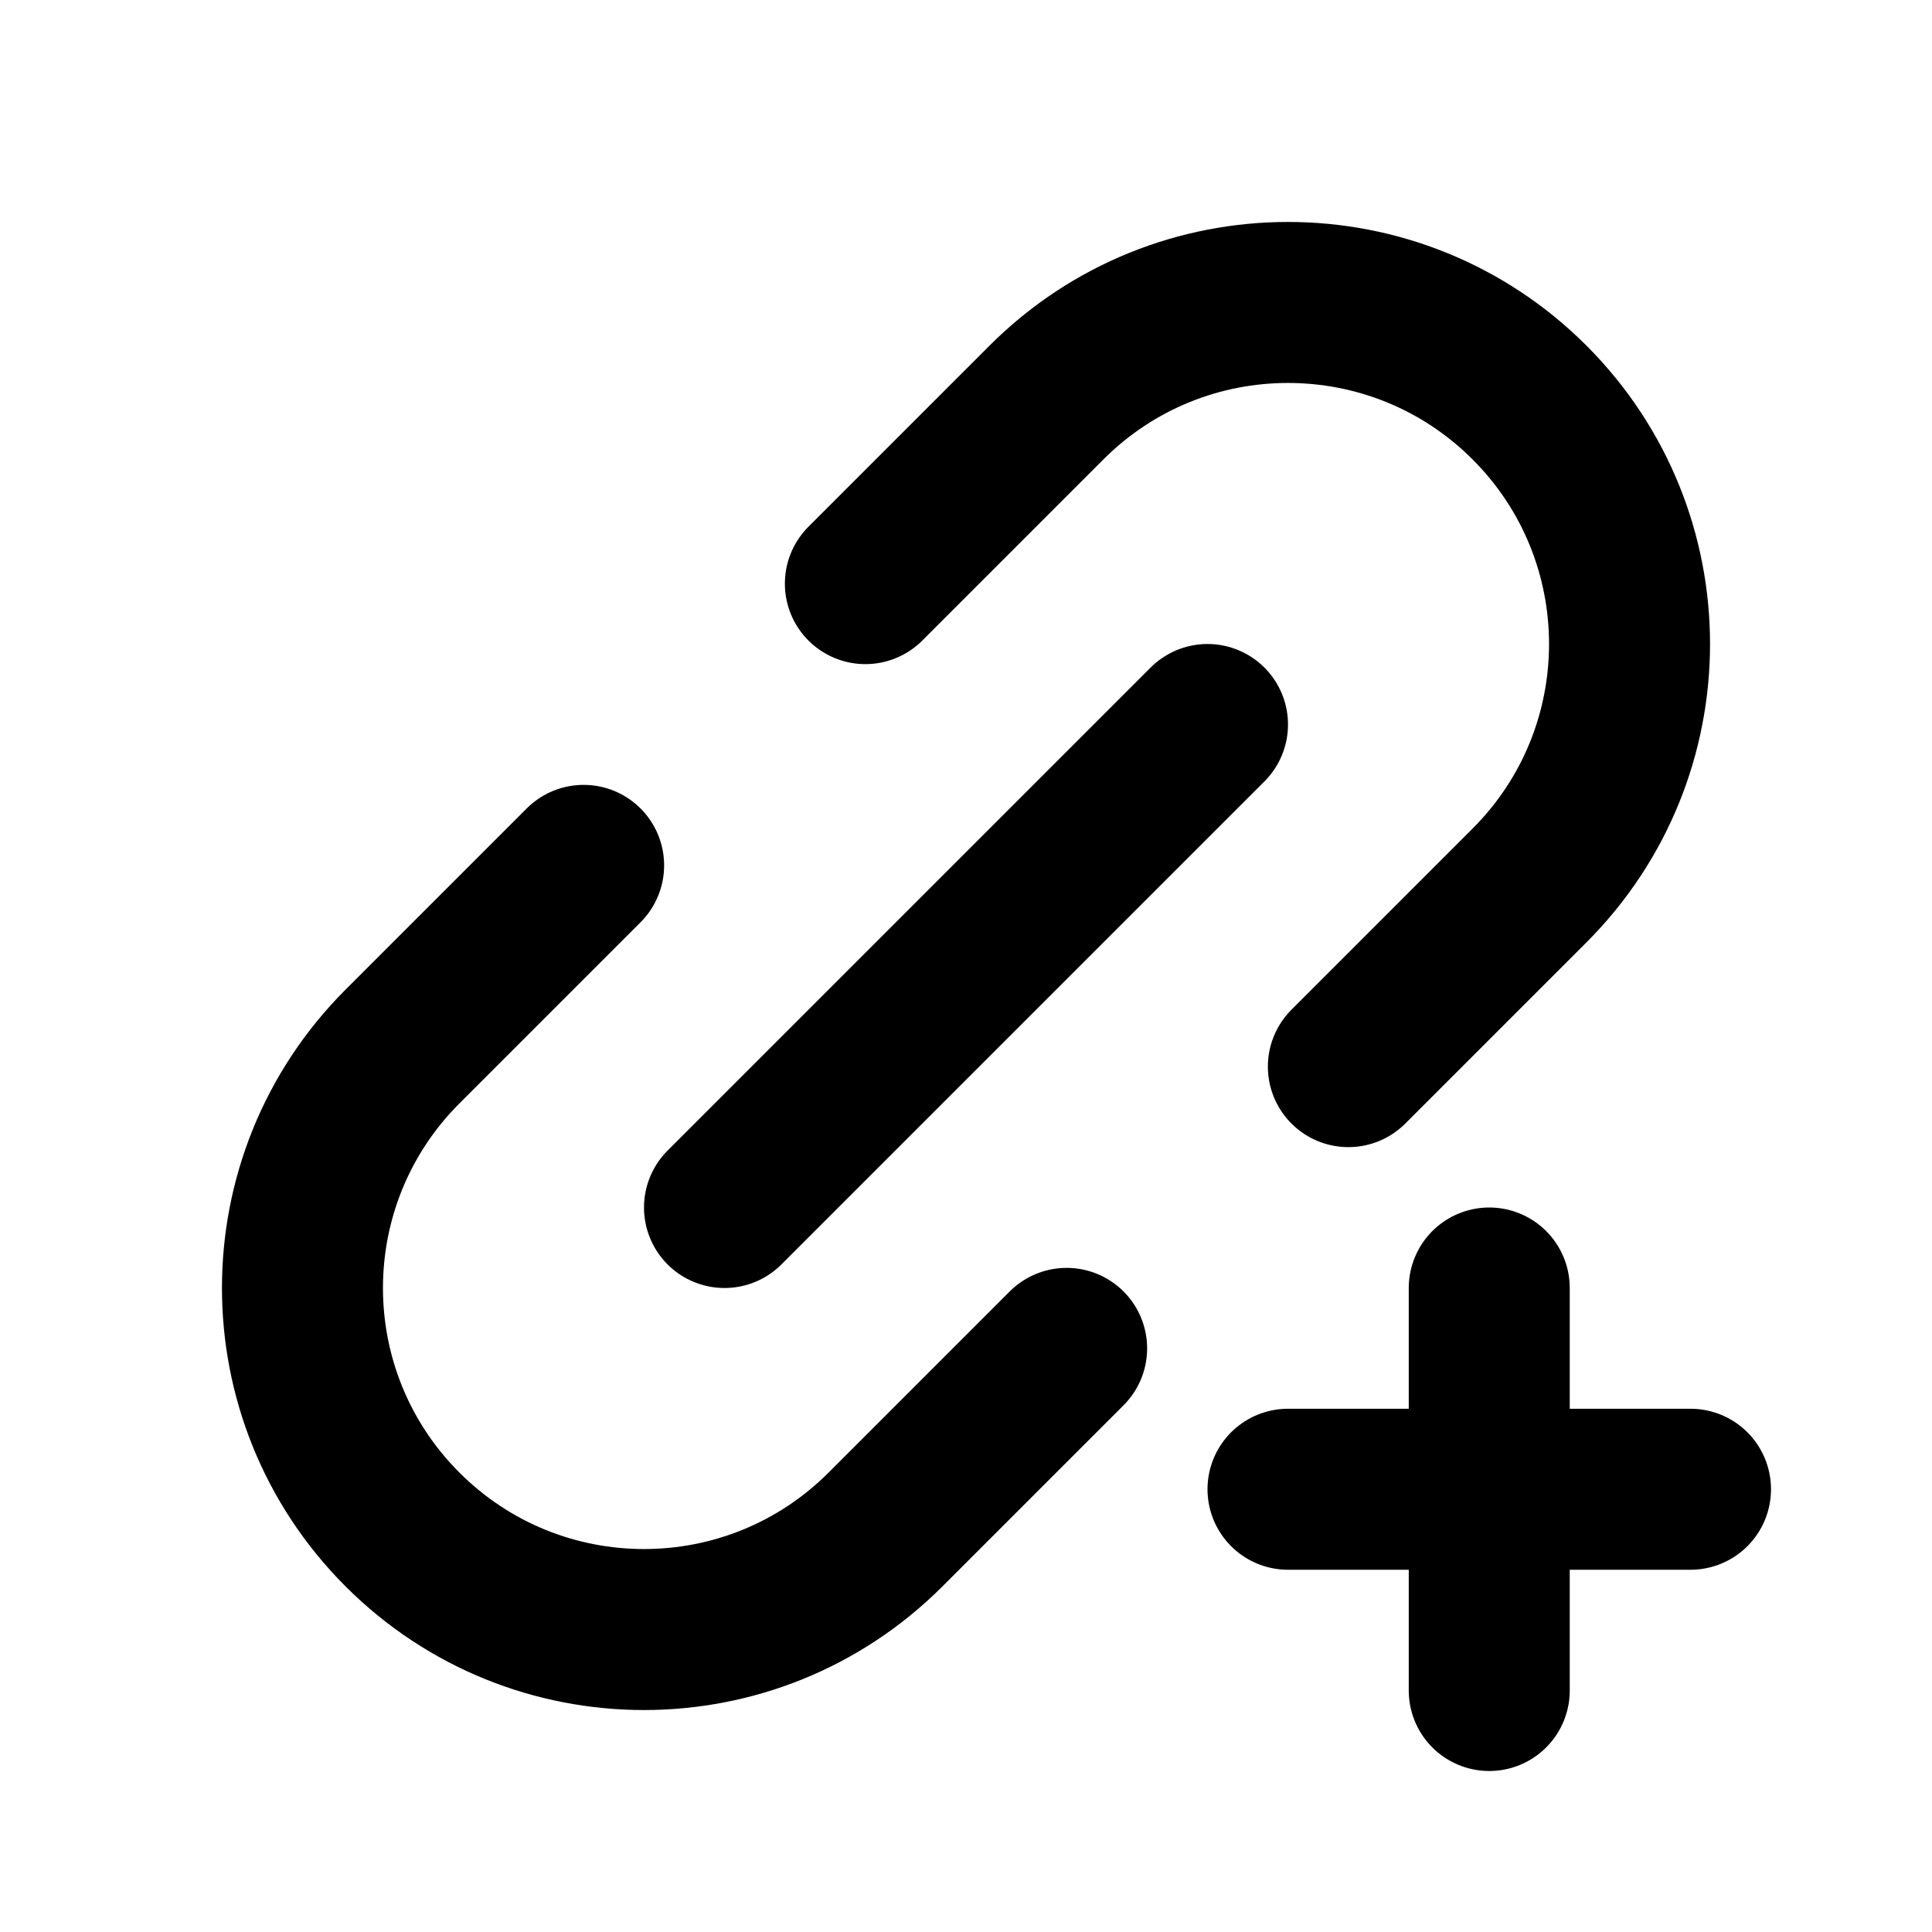 <svg
	width="24"
	height="24"
	viewBox="0 0 24 24"
	fill="none"
	xmlns="http://www.w3.org/2000/svg"
>
	<g class="oi-link-add">
		<path
			class="oi-vector"
			d="M13.25 16.75L11 19C9.343 20.657 6.657 20.657 5 19C3.343 17.343 3.343 14.657 5 13L7.25 10.75M16.75 13.25L19 11C20.657 9.343 20.657 6.657 19 5C17.343 3.343 14.657 3.343 13 5L10.75 7.25"
			stroke="black"
			stroke-width="2"
			stroke-miterlimit="10"
			stroke-linecap="round"
			stroke-linejoin="round"
		/>
		<path
			class="oi-line"
			d="M9 15L15 9"
			stroke="black"
			stroke-width="2"
			stroke-linecap="round"
			stroke-linejoin="round"
		/>
		<path
			class="oi-line"
			d="M18.5 16V21"
			stroke="black"
			stroke-width="2"
			stroke-linecap="round"
			stroke-linejoin="round"
		/>
		<path
			class="oi-line"
			d="M21 18.5H16"
			stroke="black"
			stroke-width="2"
			stroke-linecap="round"
			stroke-linejoin="round"
		/>
	</g>
</svg>